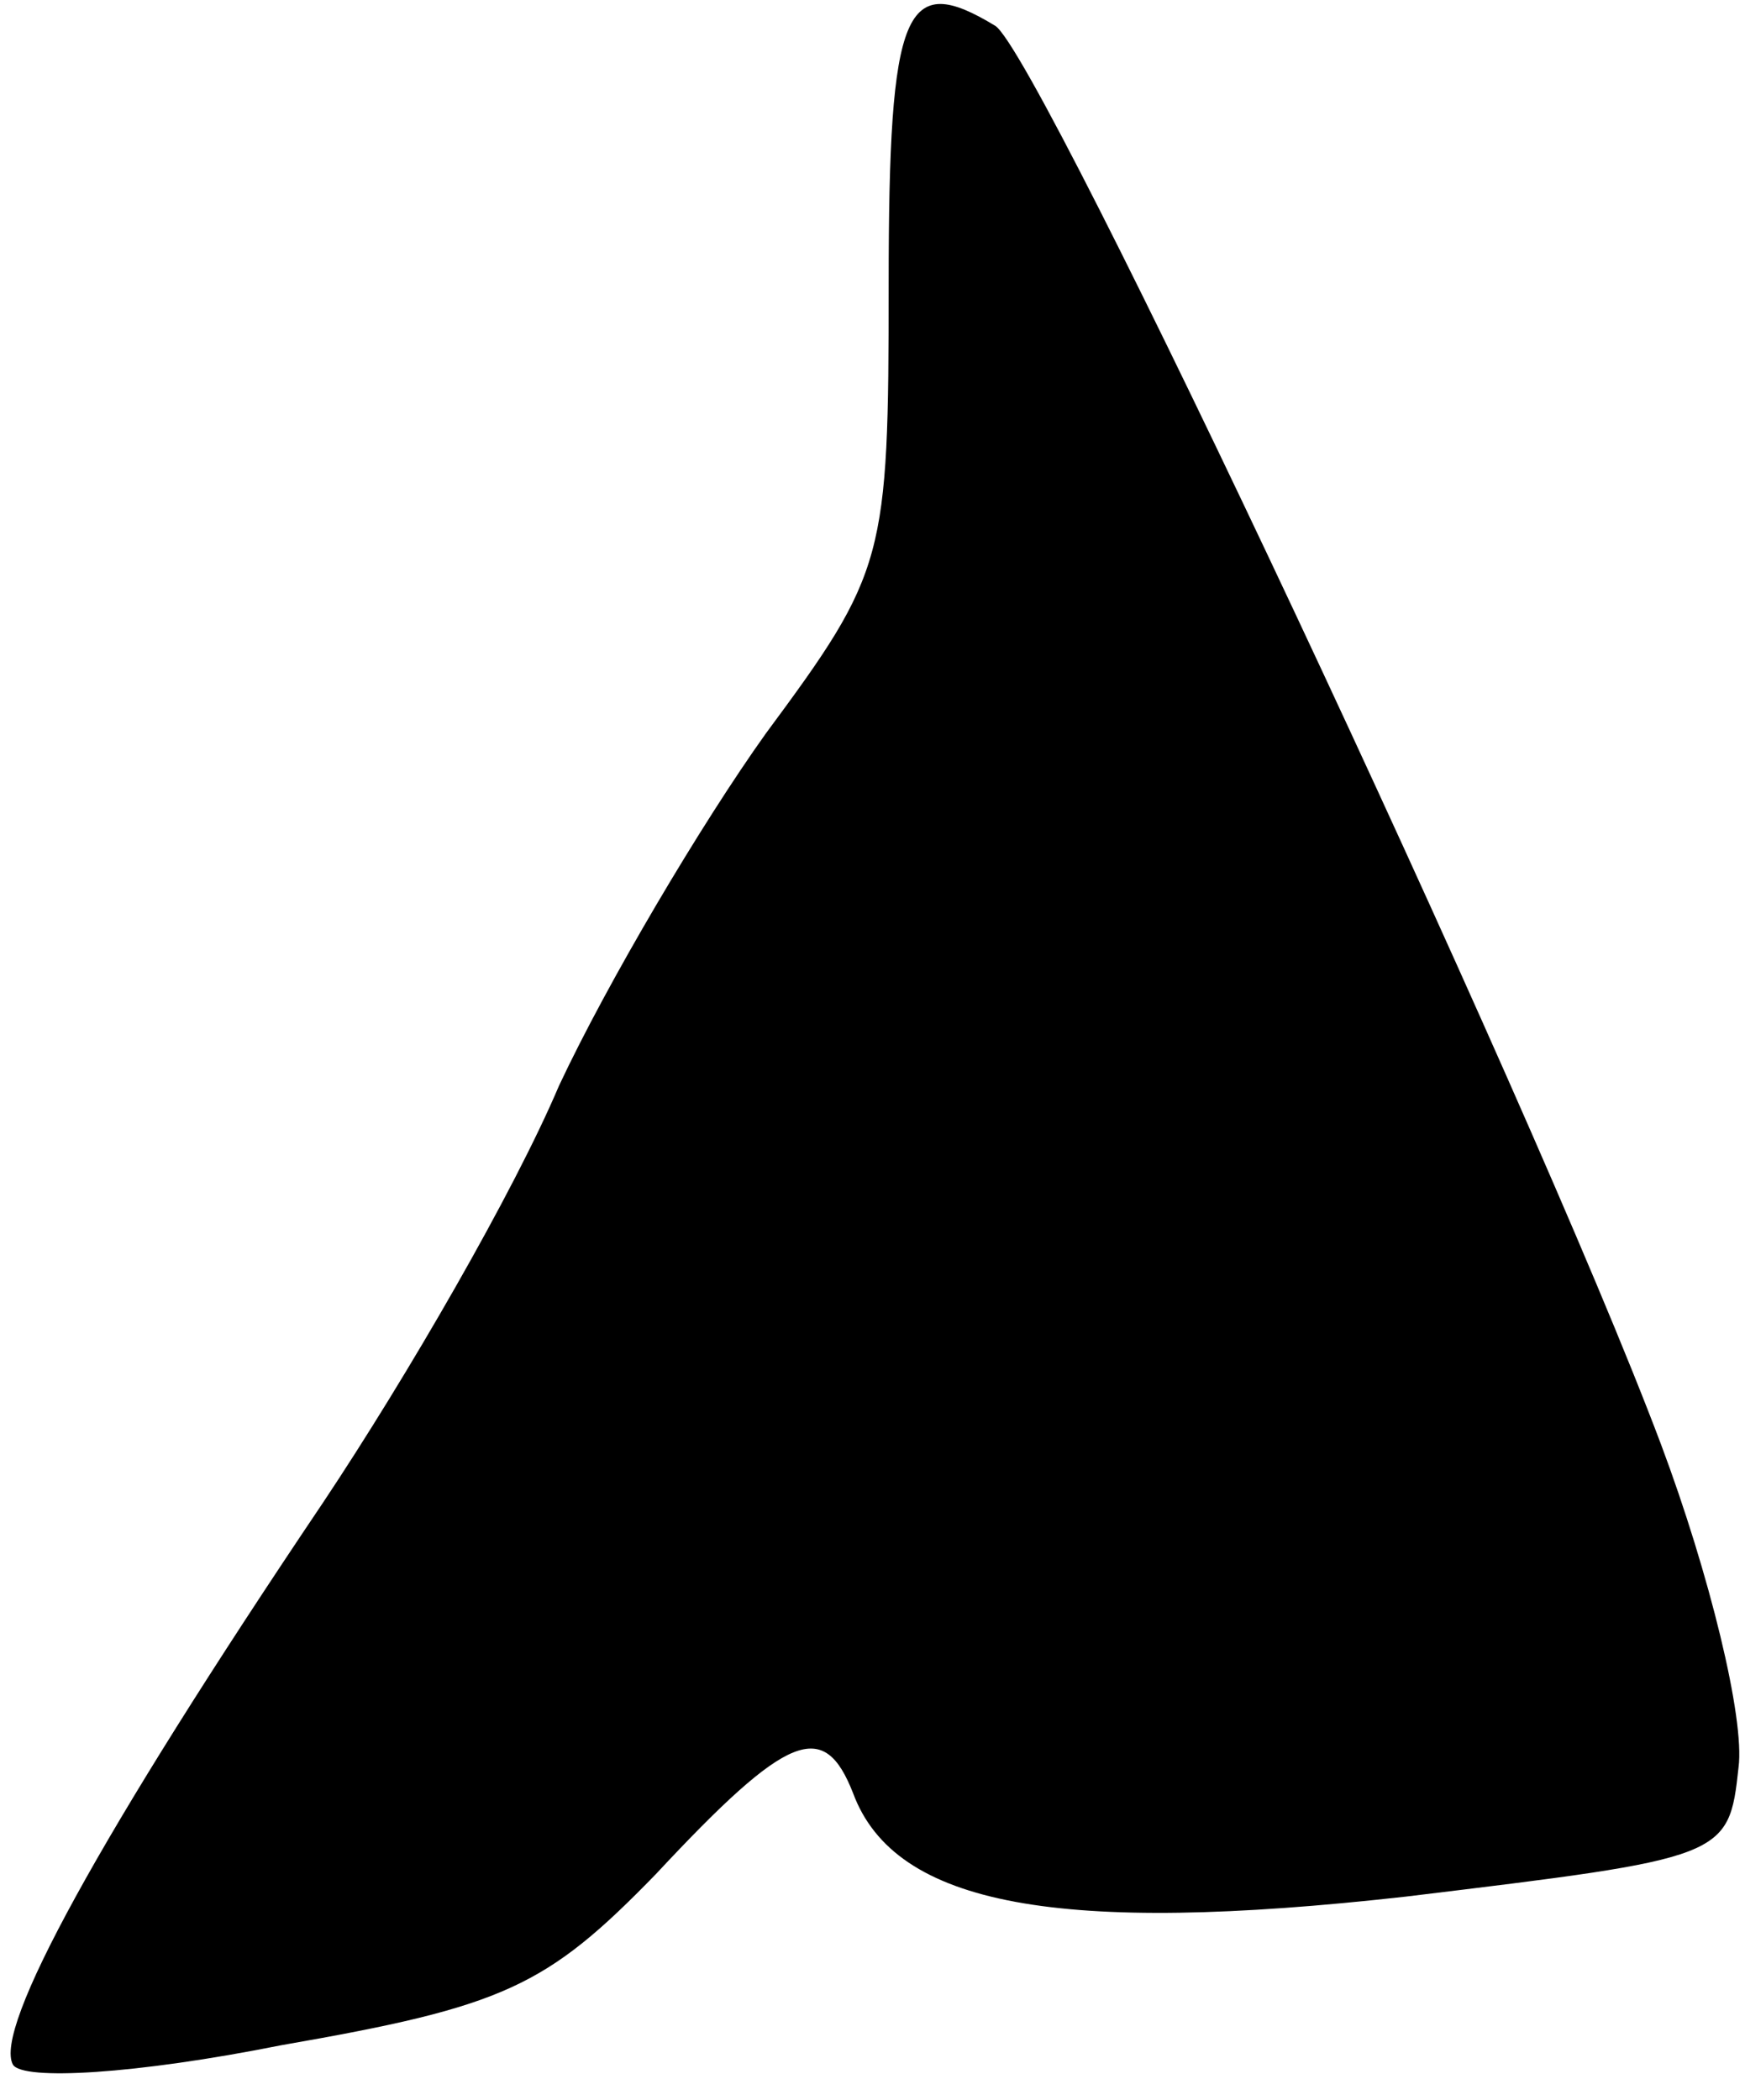<?xml version="1.0" standalone="no"?>
<!DOCTYPE svg PUBLIC "-//W3C//DTD SVG 20010904//EN"
 "http://www.w3.org/TR/2001/REC-SVG-20010904/DTD/svg10.dtd">
<svg version="1.0" xmlns="http://www.w3.org/2000/svg"
 width="54pt" height="65pt" viewBox="0 0 54 65"
 preserveAspectRatio="xMidYMid meet">
<g transform="translate(0,65) scale(0.1,-0.1)"
fill="#000000" stroke="none">
<path fill="#000000" stroke="none" d="M275 562 c0 -85 -1 -89 -38 -139 -20
-28 -49 -77 -64 -109 -14 -33 -47 -90 -73 -129 -70 -104 -102 -163 -96 -174 3
-5 38 -3 83 6 69 12 82 18 116 53 41 44 52 48 61 25 13 -35 64 -44 171 -32 99
12 100 12 103 40 2 15 -9 60 -24 100 -41 109 -192 430 -206 439 -28 17 -33 6
-33 -80z"/>
</g>
</svg>

